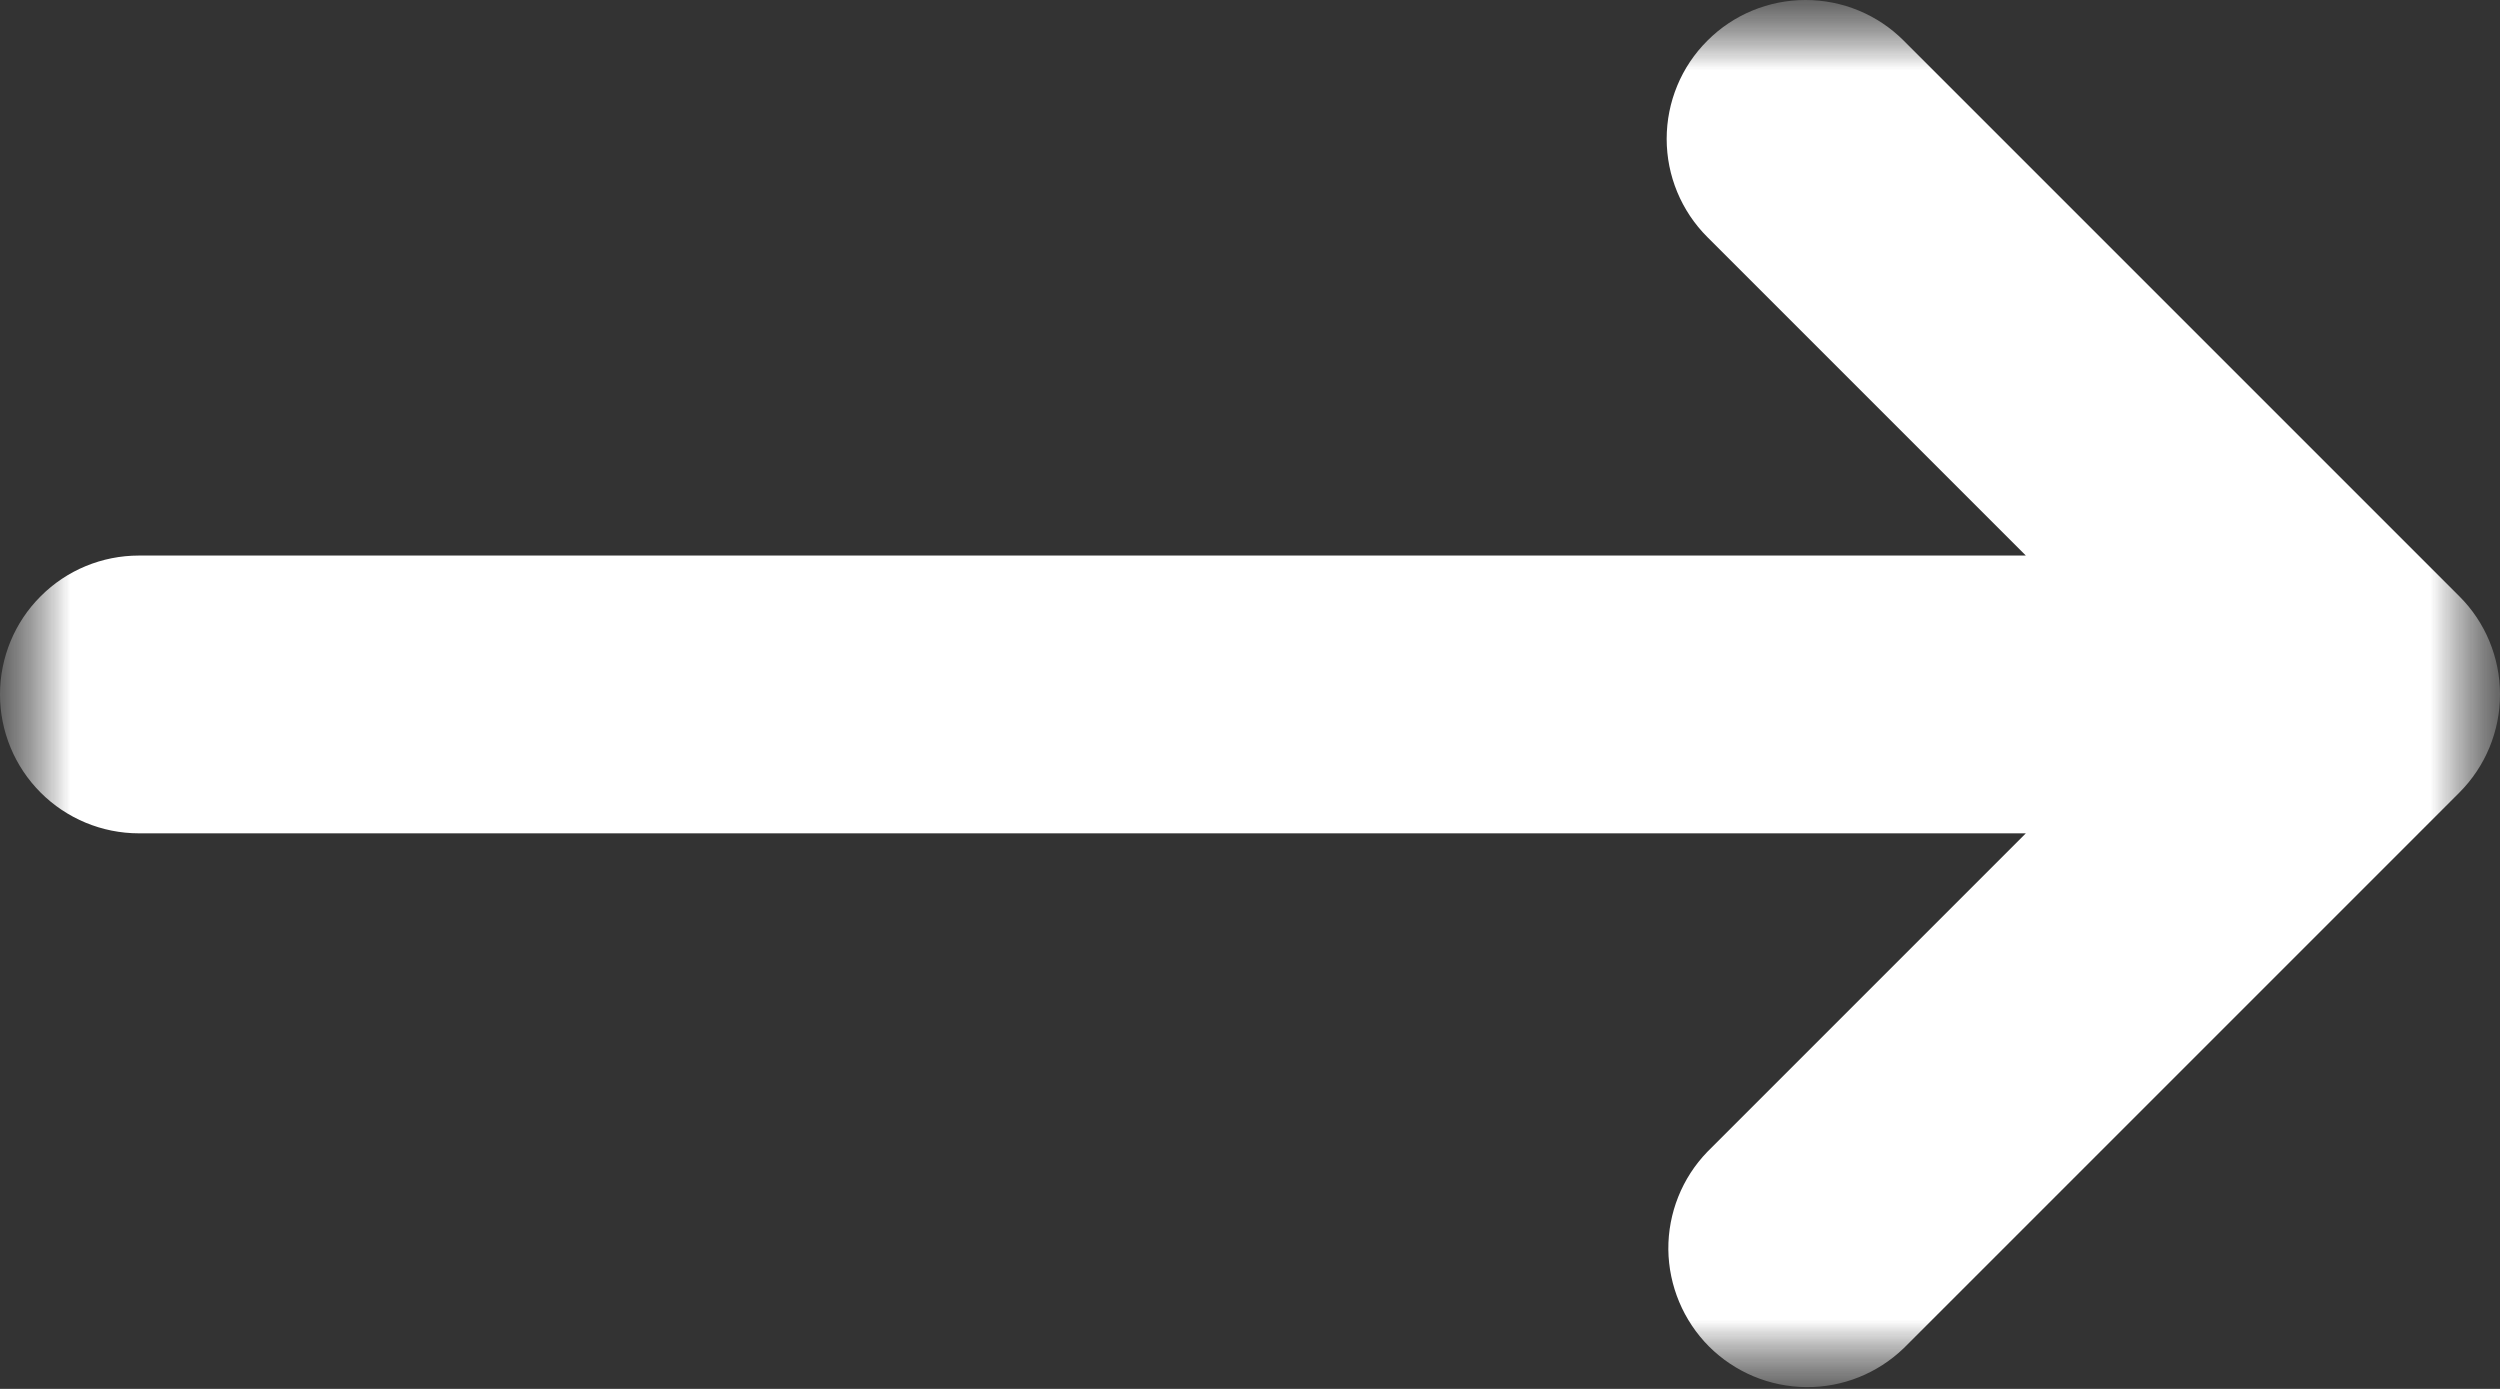 <svg width="18" height="10" viewBox="0 0 18 10" fill="none" xmlns="http://www.w3.org/2000/svg">
<rect x="0" y="0" width="18" height="10" fill="#333333" stroke="none"/>
<g clip-path="url(#clip0_218_32)">
<mask id="mask0_218_32" style="mask-type:luminance" maskUnits="userSpaceOnUse" x="0" y="0" width="18" height="10">
<path d="M18 0H0V10H18V0Z" fill="white"/>
</mask>
<g mask="url(#mask0_218_32)">
<mask id="mask1_218_32" style="mask-type:luminance" maskUnits="userSpaceOnUse" x="0" y="0" width="18" height="10">
<path d="M18 0H0V10H18V0Z" fill="white"/>
</mask>
<g mask="url(#mask1_218_32)">
<path fill-rule="evenodd" clip-rule="evenodd" d="M12.293 0.293C12.48 0.105 12.735 0 13 0C13.265 0 13.52 0.105 13.707 0.293L17.707 4.293C17.895 4.48 18 4.735 18 5C18 5.265 17.895 5.519 17.707 5.707L13.707 9.707C13.518 9.889 13.266 9.99 13.004 9.987C12.741 9.985 12.491 9.88 12.305 9.695C12.12 9.509 12.015 9.258 12.012 8.996C12.01 8.734 12.111 8.481 12.293 8.293L14.586 6H1C0.735 6 0.48 5.894 0.293 5.707C0.105 5.519 0 5.265 0 5C0 4.735 0.105 4.48 0.293 4.293C0.48 4.105 0.735 4 1 4H14.586L12.293 1.707C12.105 1.519 12 1.265 12 1C12 0.735 12.105 0.48 12.293 0.293Z" fill="white"/>
</g>
</g>
</g>
<defs>
<clipPath id="clip0_218_32">
<rect width="18" height="10" fill="white"/>
</clipPath>
</defs>
</svg>
